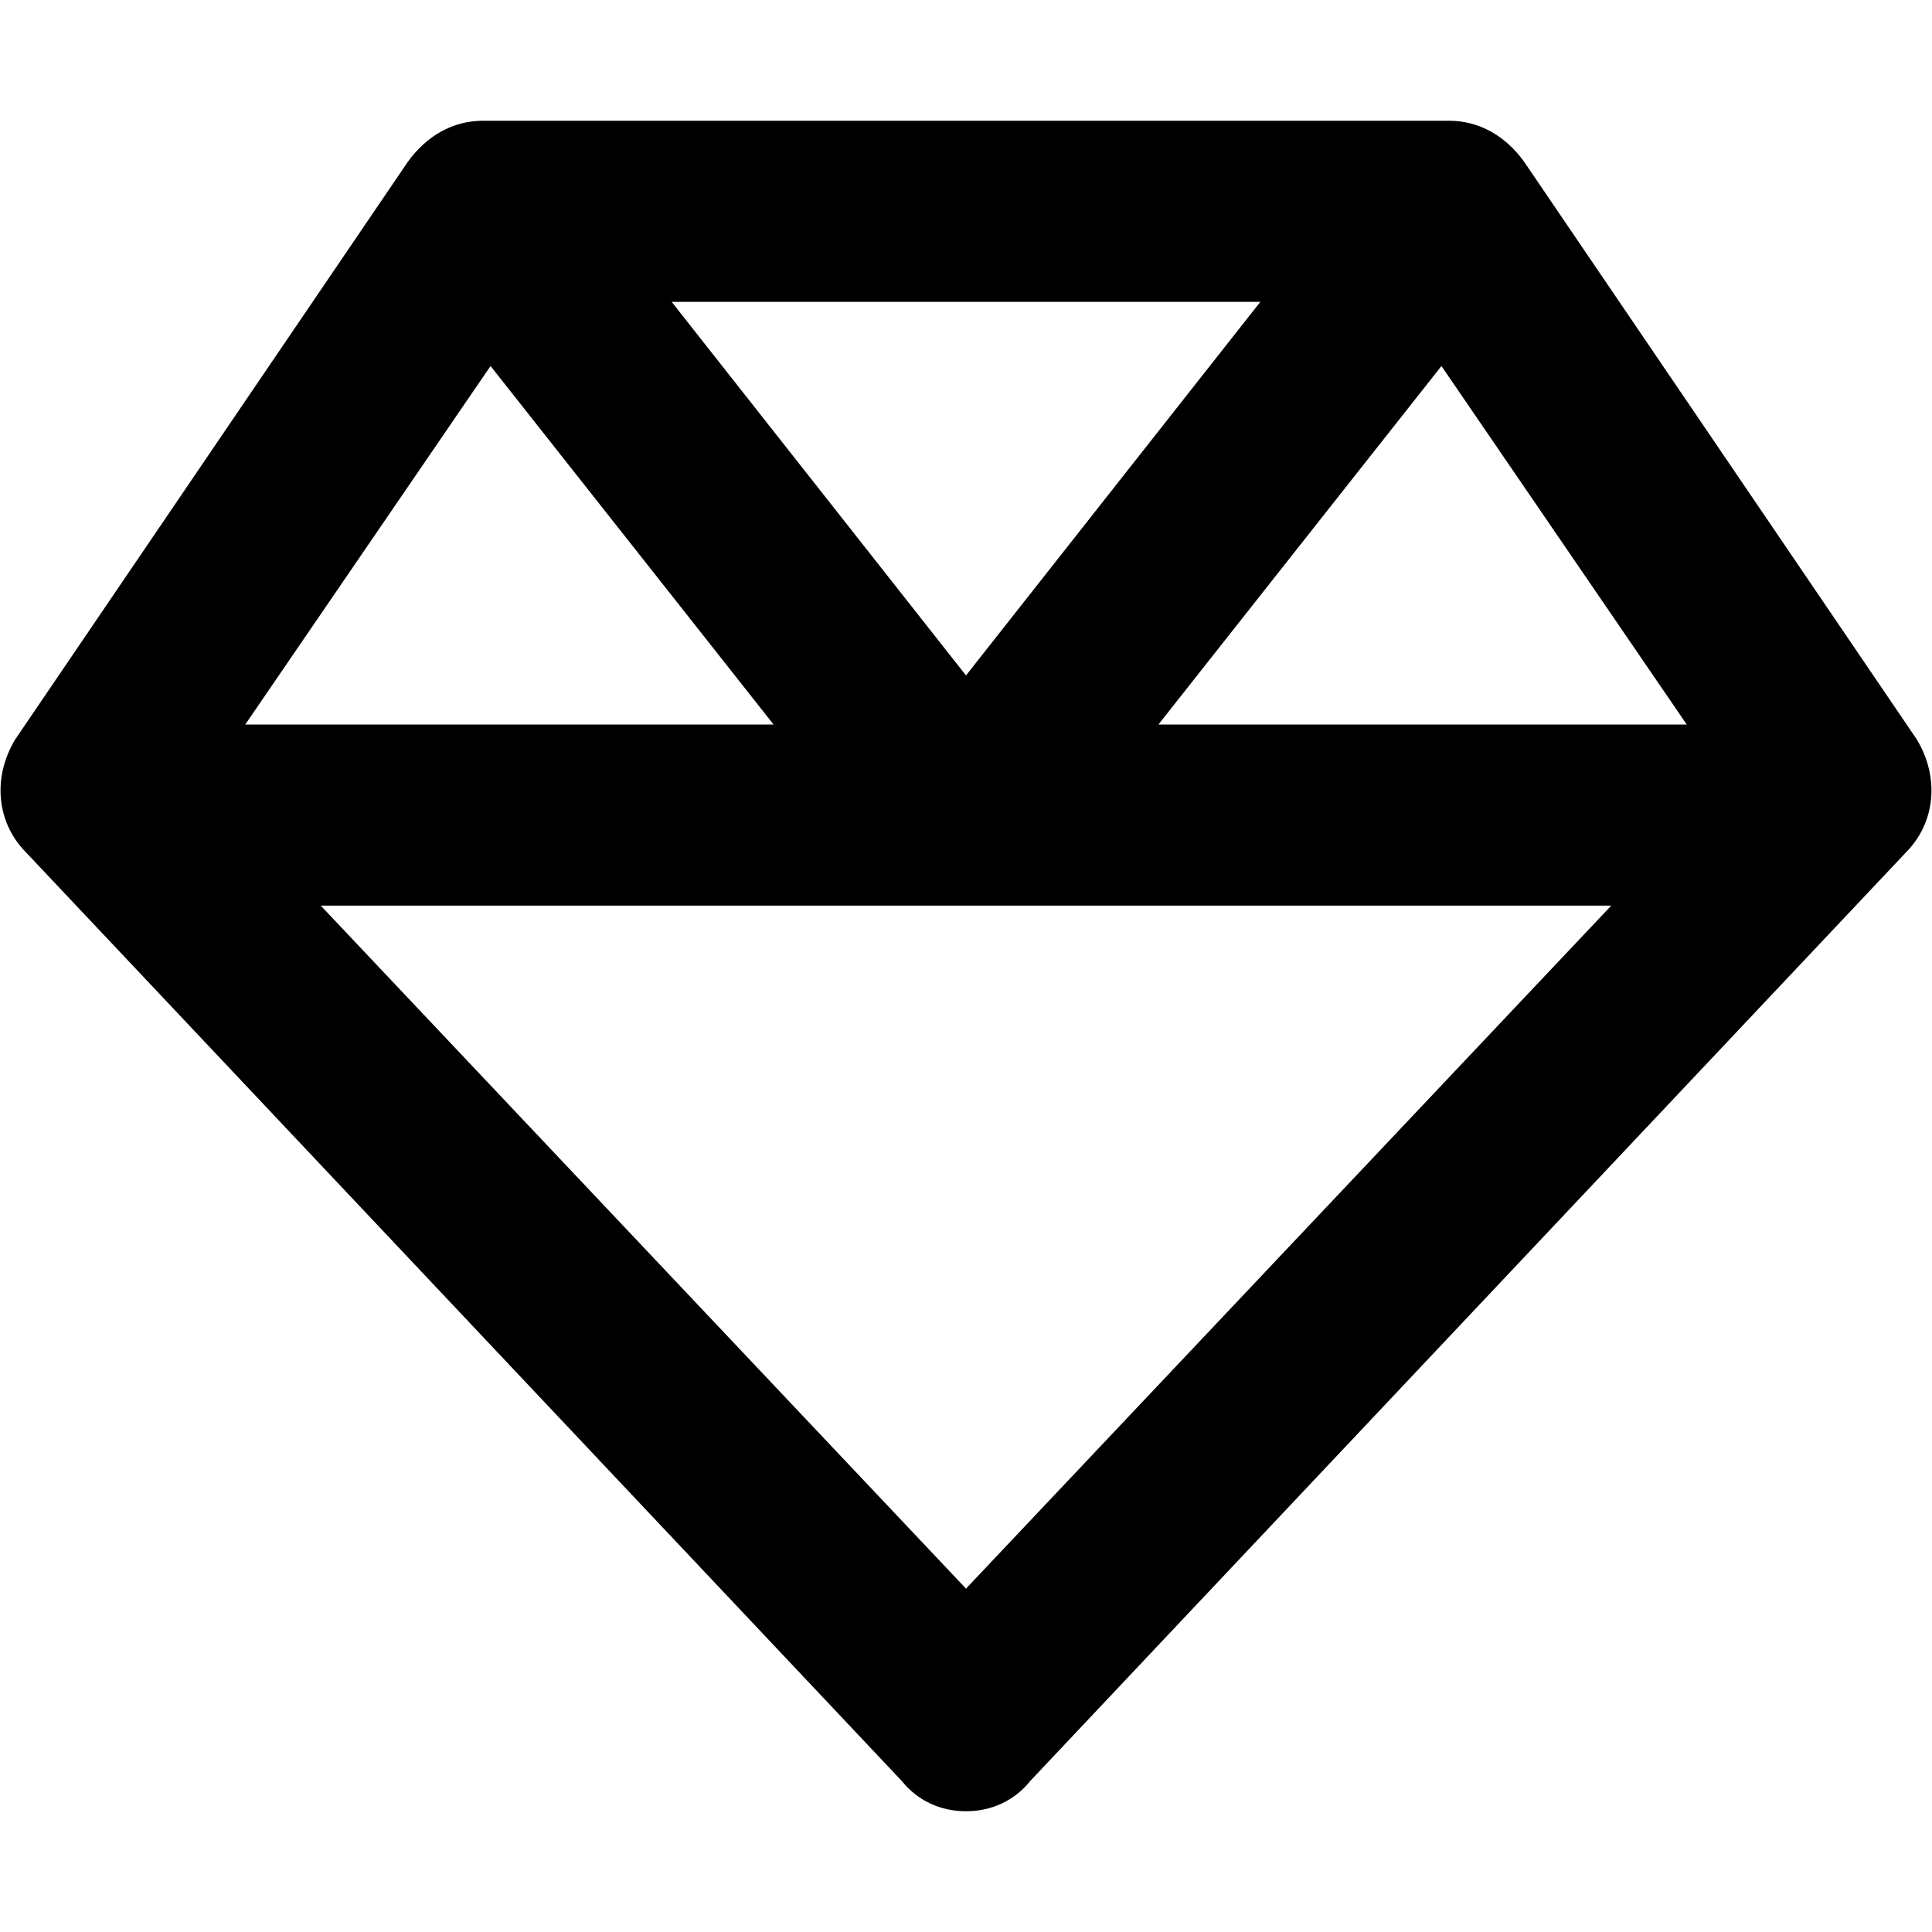 <svg xmlns="http://www.w3.org/2000/svg" viewBox="0 0 512 512"><!-- Font Awesome Pro 6.0.0-alpha1 by @fontawesome - https://fontawesome.com License - https://fontawesome.com/license (Commercial License) --><path d="M508 196L404 43C399 36 392 32 384 32H128C120 32 113 36 108 43L4 196C-2 206 -1 218 7 226L239 472C243 477 249 480 256 480S269 477 273 472L505 226C513 218 514 206 508 196ZM382 97L447 192H307L382 97ZM256 179L178 80H334L256 179ZM130 97L205 192H65L130 97ZM256 421L85 240H427L256 421Z"/></svg>
